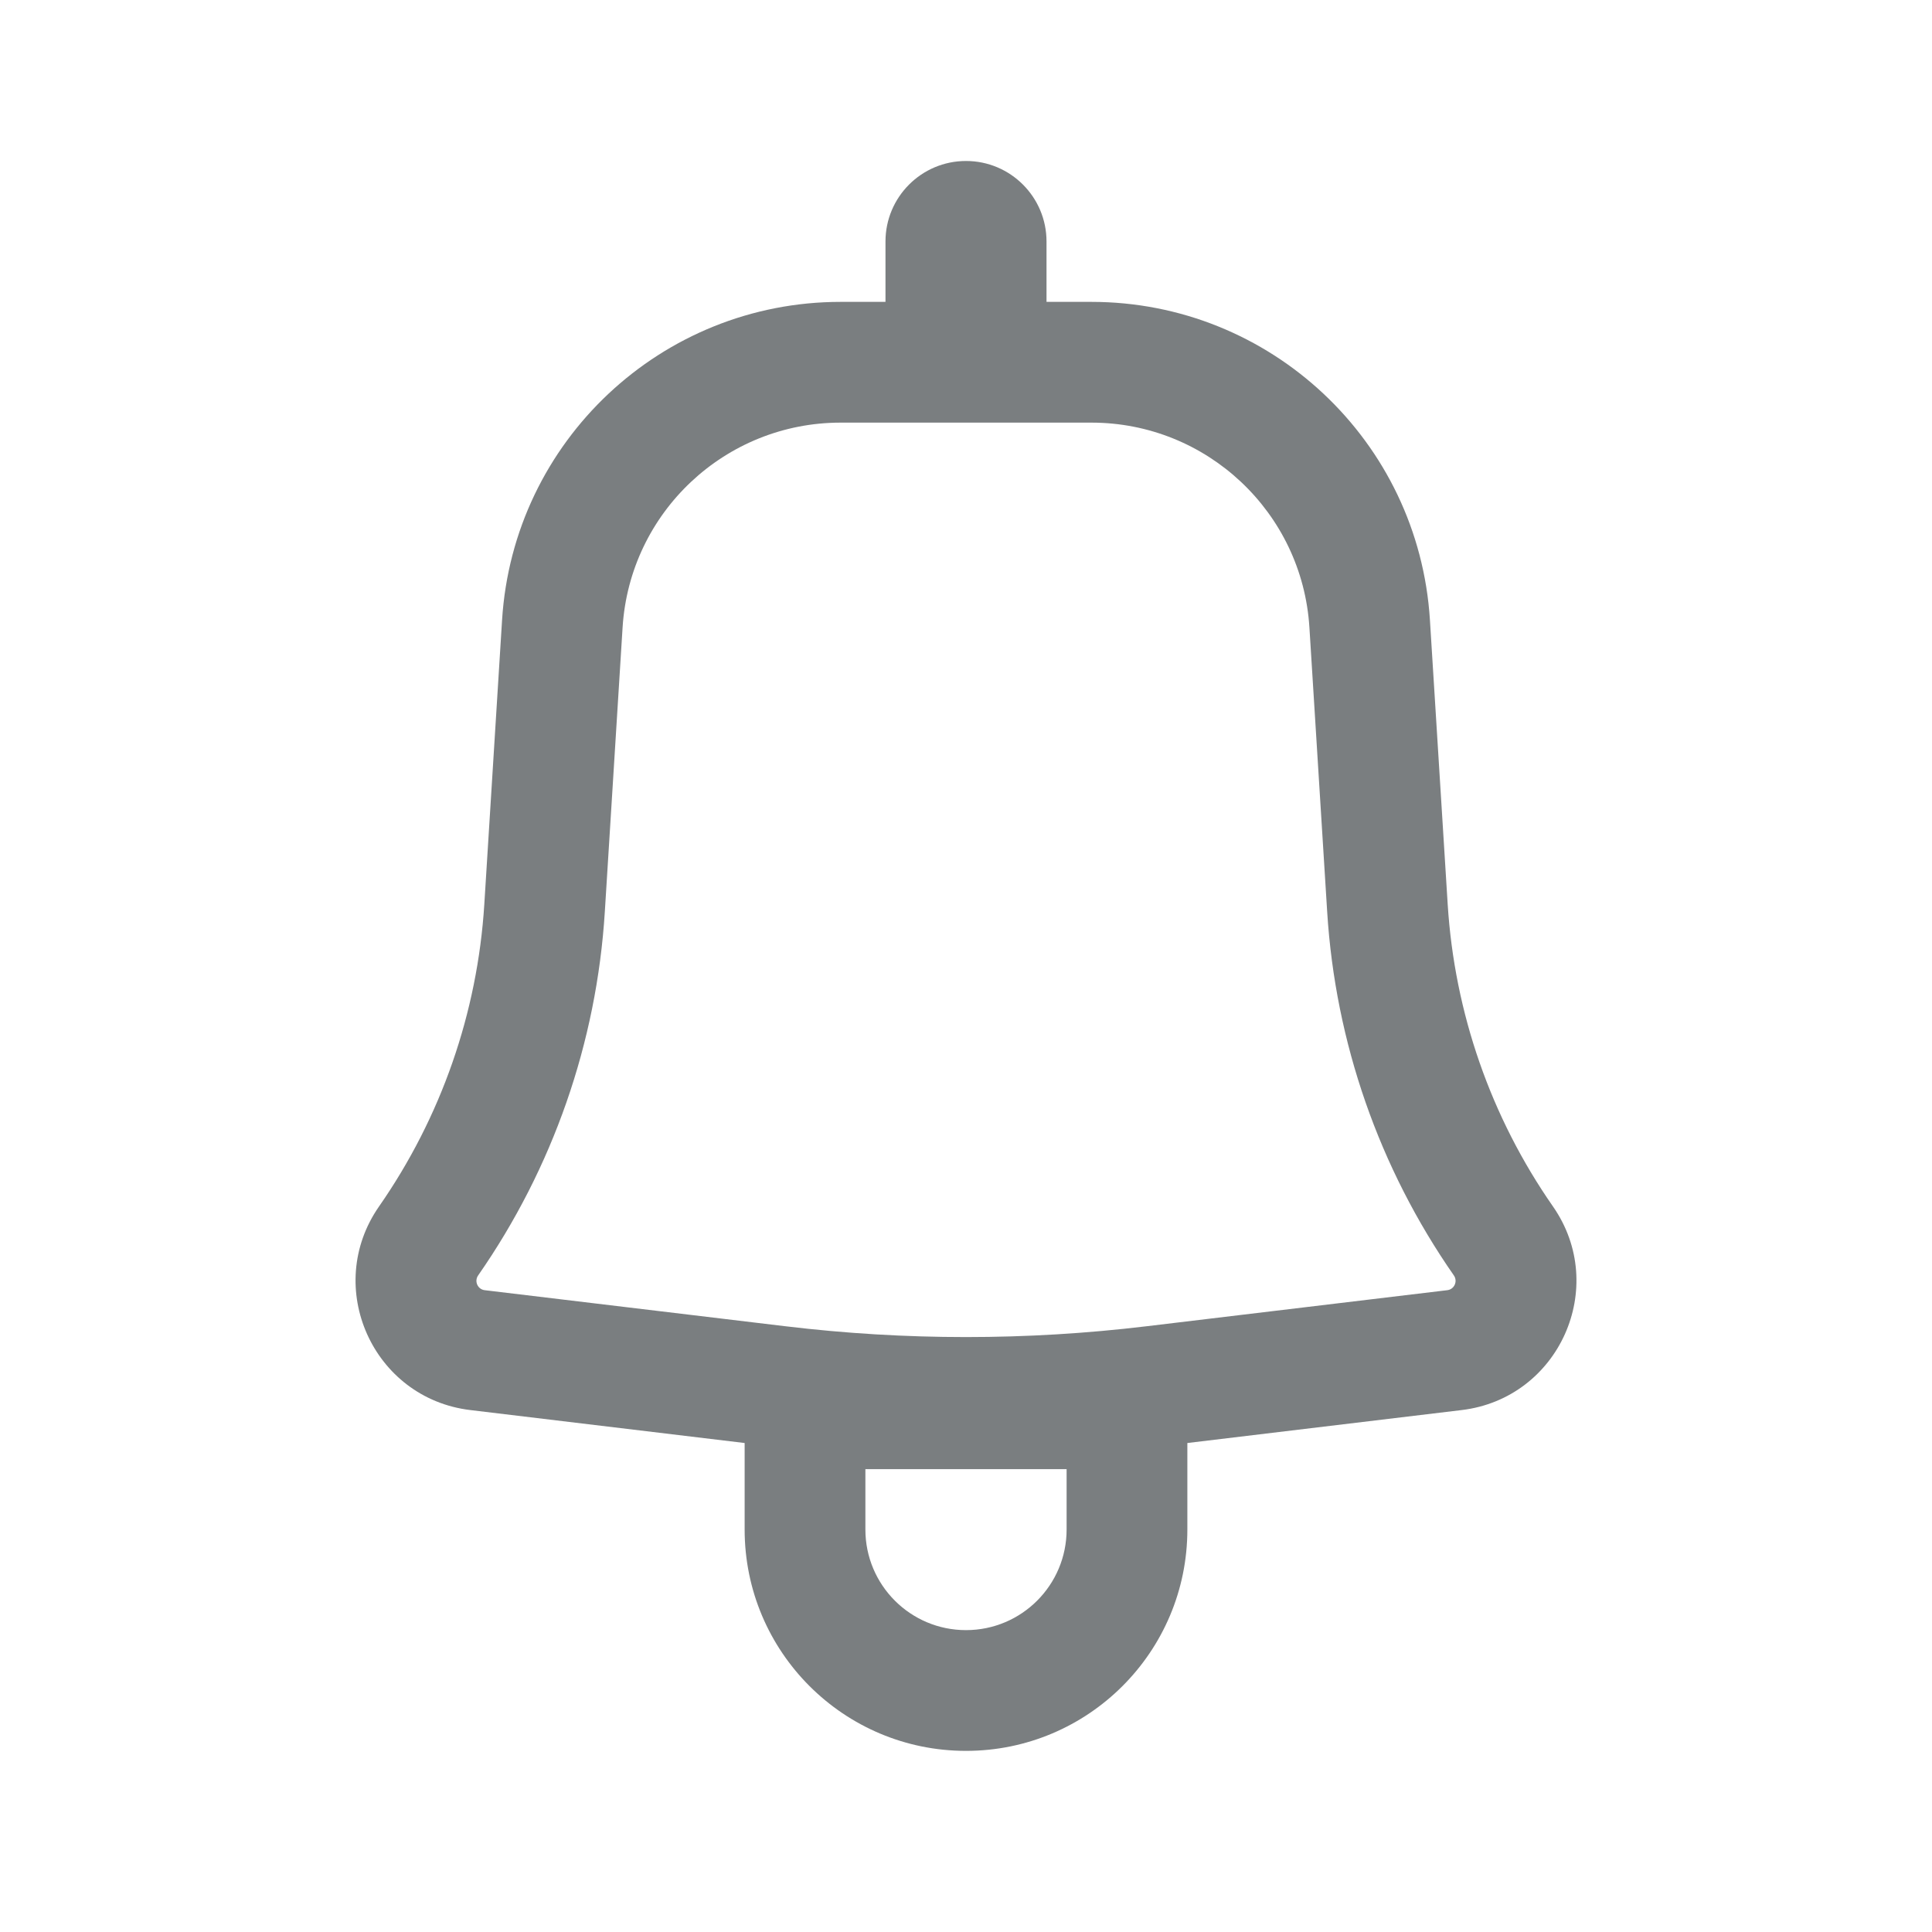 <svg width="40" height="40" viewBox="0 0 40 40" fill="none" xmlns="http://www.w3.org/2000/svg">
<path fill-rule="evenodd" clip-rule="evenodd" d="M21.667 5C21.667 4.08 20.921 3.333 20 3.333C19.079 3.333 18.333 4.08 18.333 5V6.25H17.404C13.696 6.25 10.627 9.133 10.395 12.835L10.027 18.724C9.886 20.969 9.132 23.133 7.847 24.979C6.686 26.648 7.72 28.952 9.738 29.194L15.417 29.876V31.667C15.417 34.198 17.469 36.25 20 36.25C22.531 36.25 24.583 34.198 24.583 31.667V29.876L30.262 29.194C32.28 28.952 33.314 26.648 32.153 24.979C30.867 23.133 30.114 20.969 29.973 18.724L29.605 12.835C29.373 9.133 26.304 6.25 22.596 6.25H21.667V5ZM17.404 8.75C15.016 8.75 13.039 10.607 12.89 12.991L12.522 18.88C12.353 21.582 11.446 24.185 9.899 26.407C9.815 26.528 9.89 26.695 10.036 26.712L16.265 27.459C18.746 27.757 21.254 27.757 23.735 27.459L29.964 26.712C30.11 26.695 30.185 26.528 30.101 26.407C28.554 24.185 27.647 21.582 27.478 18.88L27.11 12.991C26.961 10.607 24.984 8.75 22.596 8.75H17.404ZM20 33.75C18.849 33.75 17.917 32.817 17.917 31.667V30.417H22.083V31.667C22.083 32.817 21.151 33.75 20 33.75Z" fill="#7A7E80"/>
</svg>
